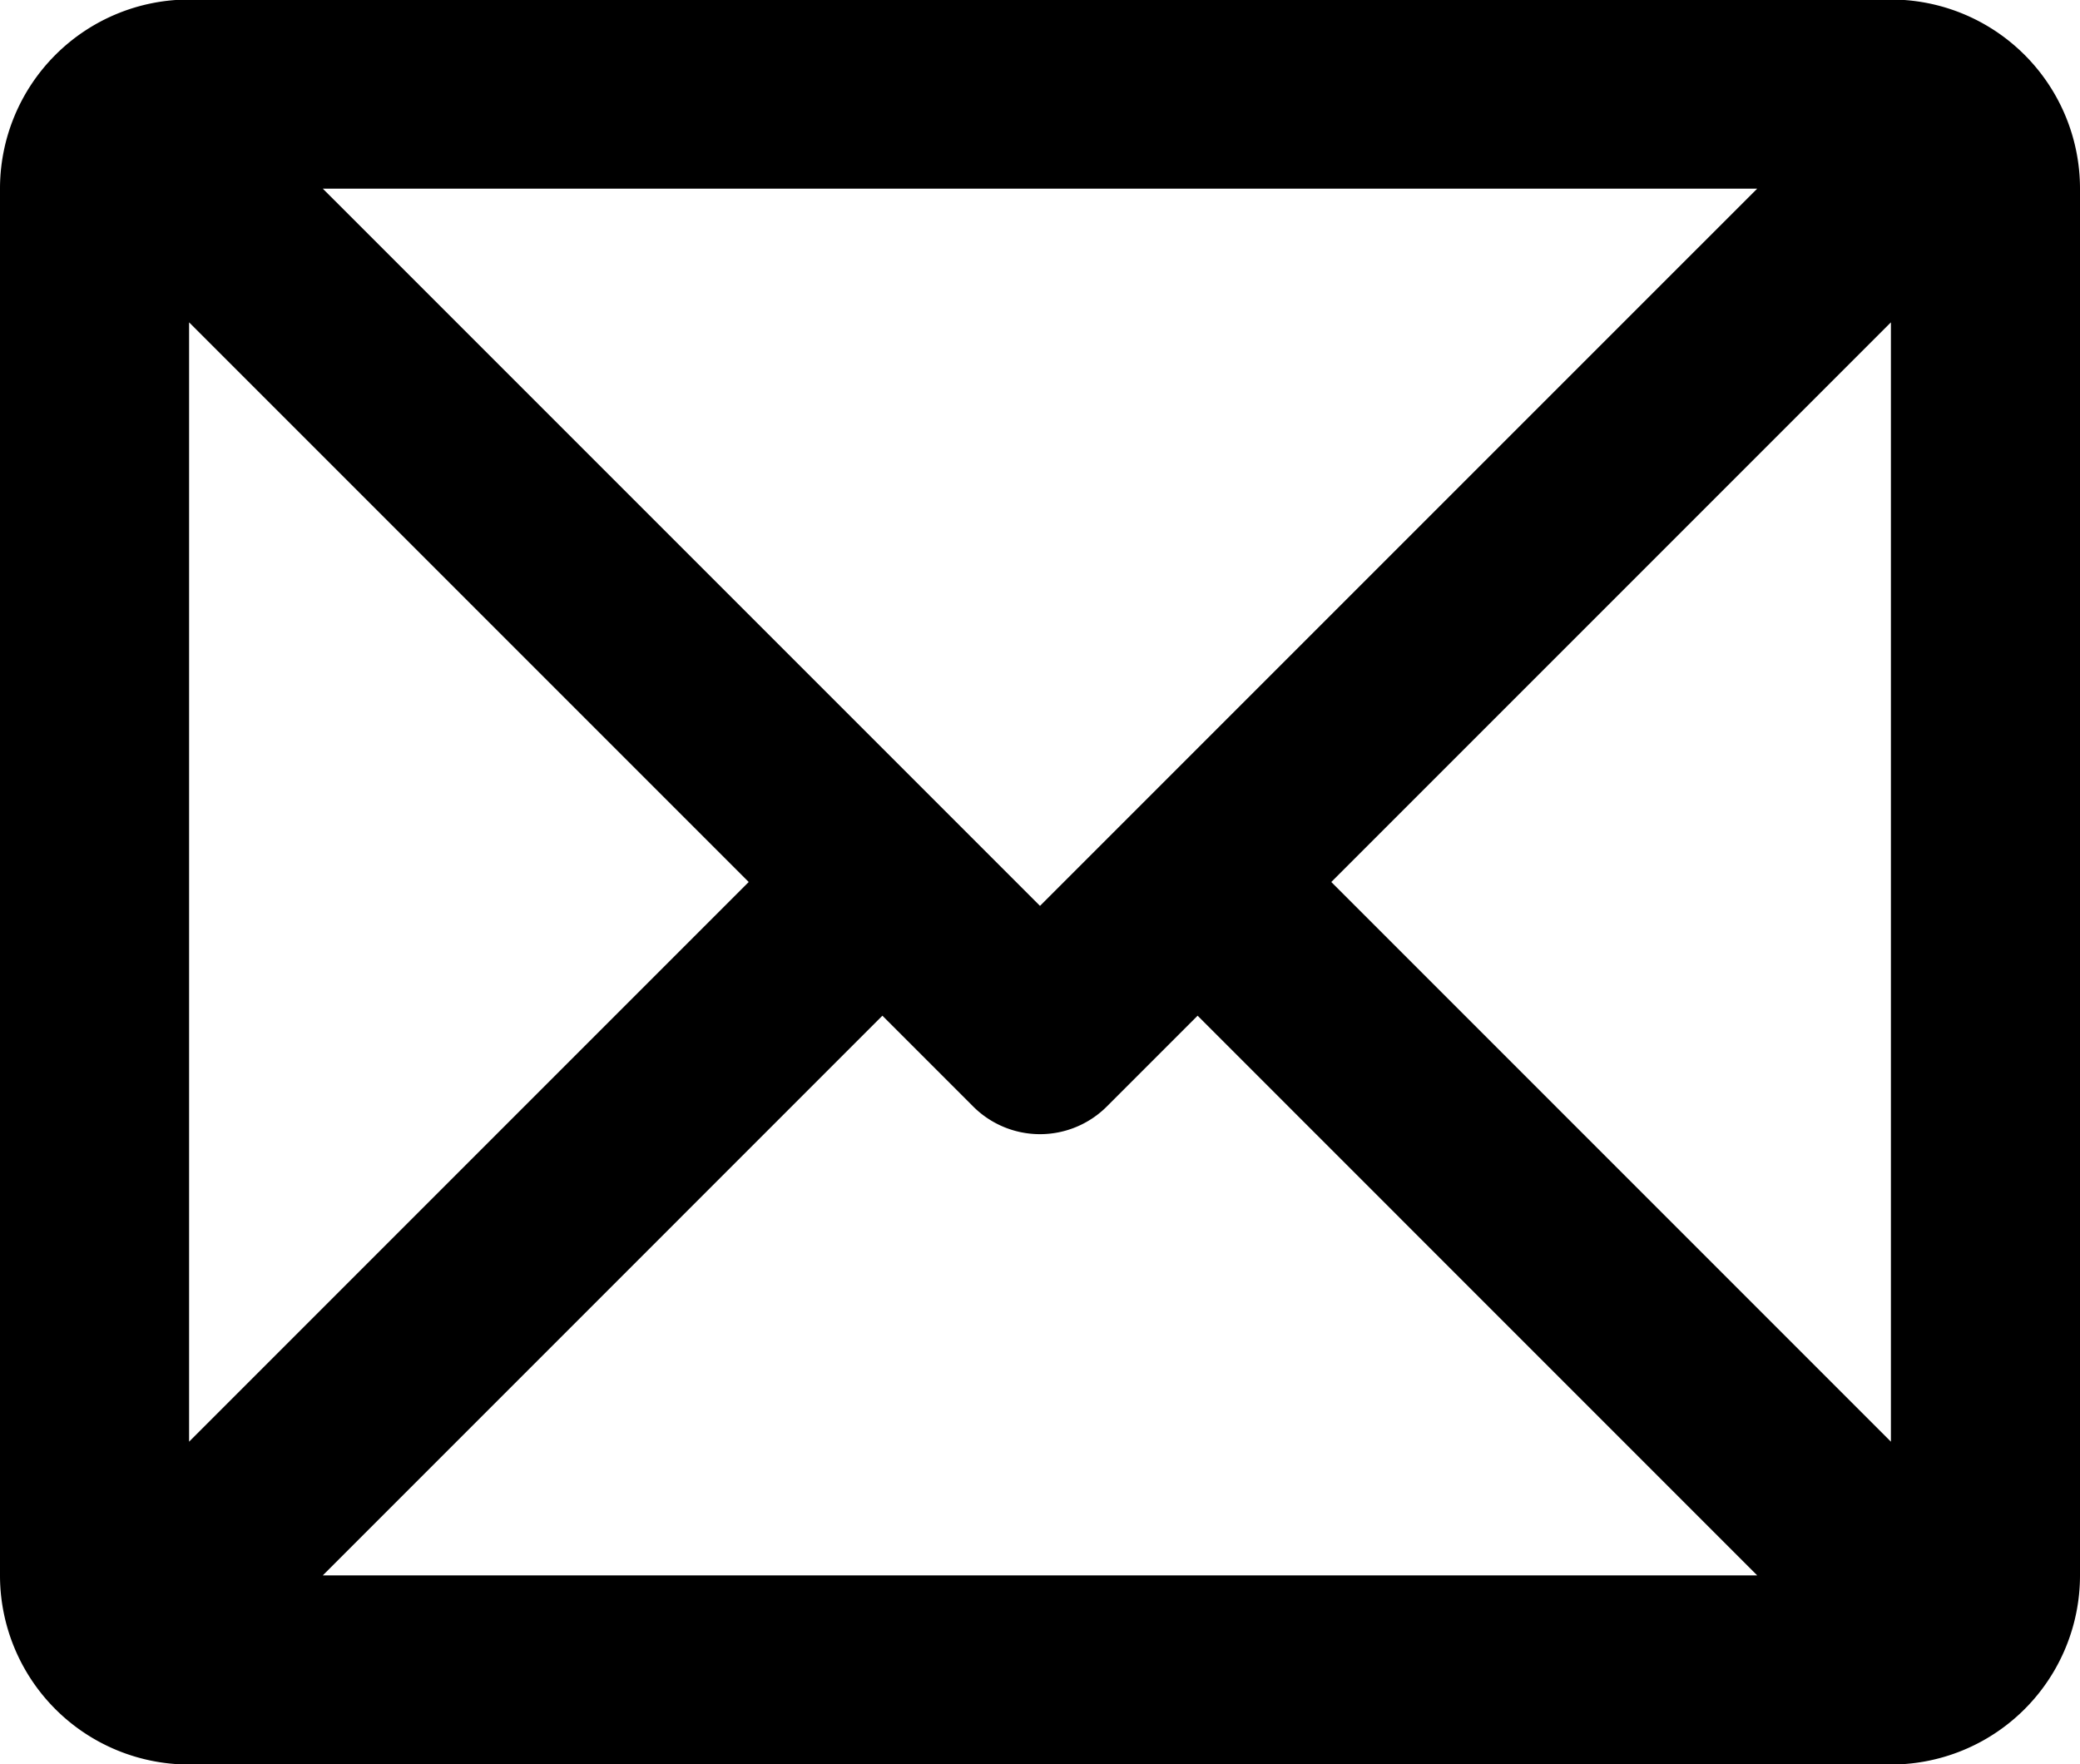 <svg xmlns="http://www.w3.org/2000/svg" width="44" height="37.313" viewBox="0 0 44 37.313">
    <path id="messages"
        d="M93,260.354H57a4,4,0,0,1-4-4V227.021a4,4,0,0,1,4-4H93a4,4,0,0,1,4,4v29.333A4,4,0,0,1,93,260.354ZM57,227.021v29.333H93l0-29.333H57Zm18,20a2,2,0,0,1-1.414-.586l-20-20,2.828-2.828L75,242.192l18.586-18.585,2.828,2.828-20,20A2,2,0,0,1,75,247.021ZM56.414,259.768l-2.828-2.828,16.666-16.667,2.828,2.828Zm37.172,0L76.919,243.1l2.828-2.828L96.414,256.94Z"
        transform="translate(-53 -223.031)"/>
</svg>
